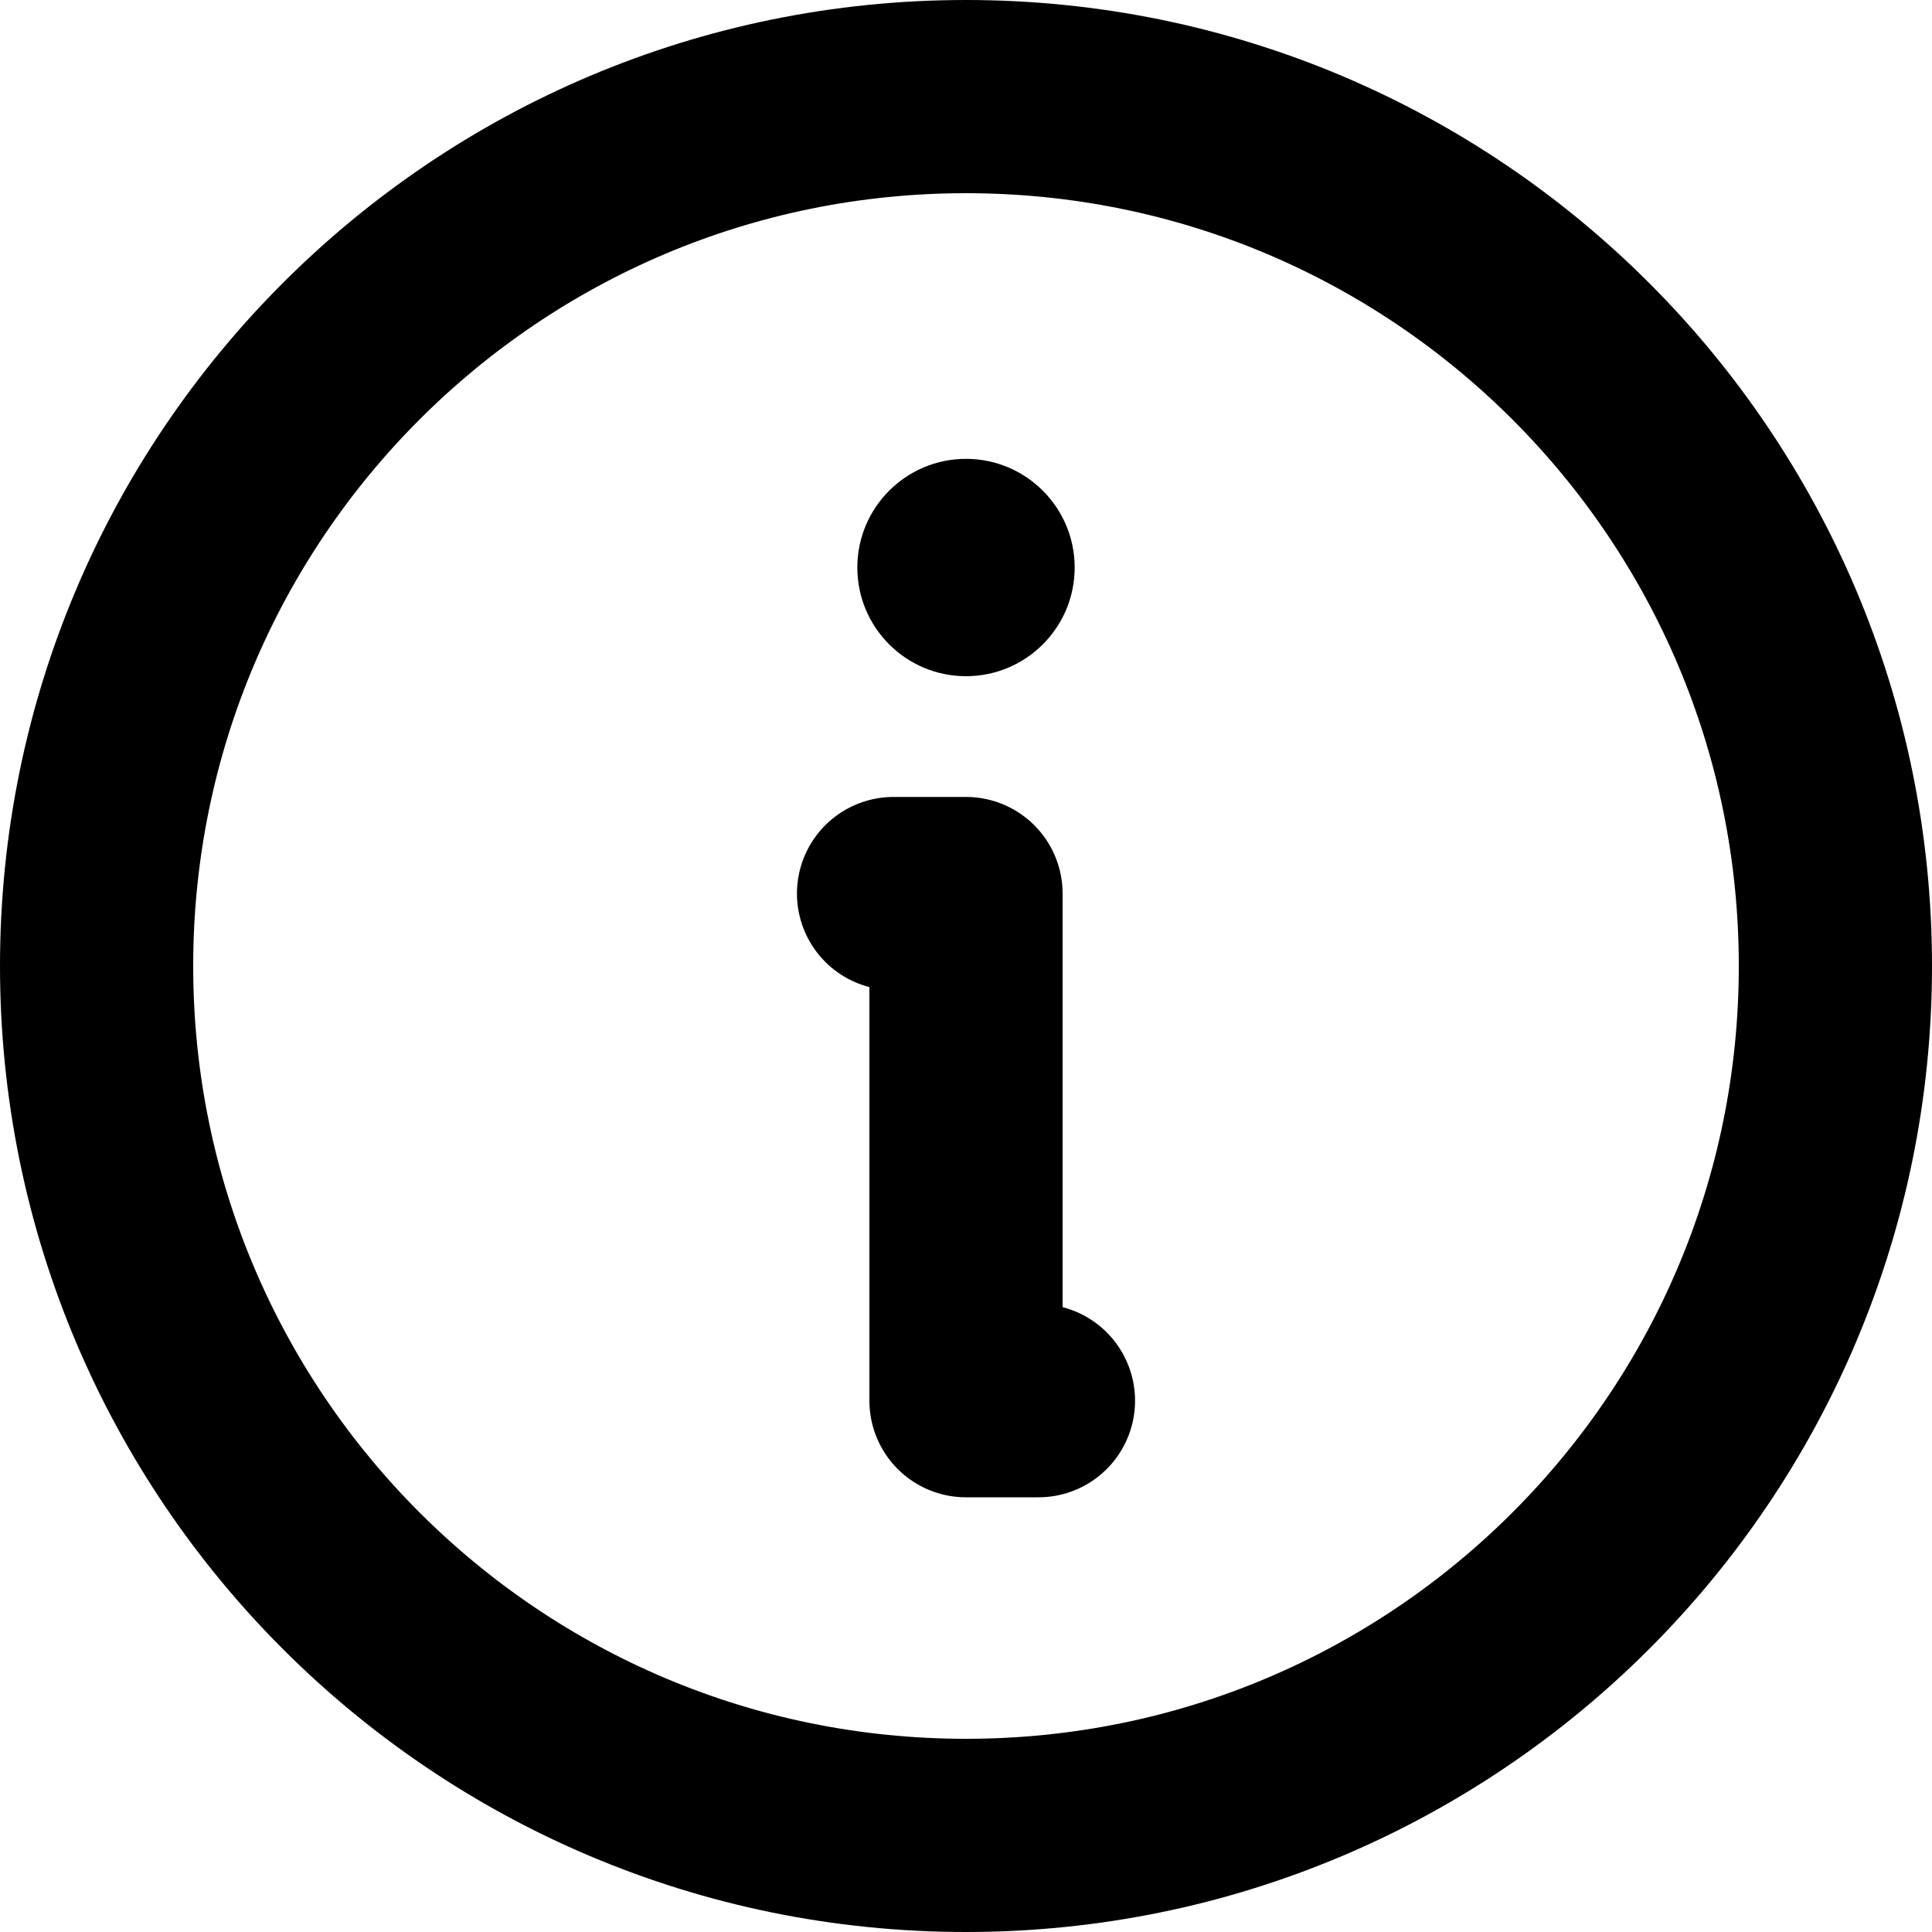 <svg width="20" height="20" viewBox="0 0 20 20" fill="none" xmlns="http://www.w3.org/2000/svg">
<path d="M10 19C14.971 19 19 14.971 19 10C19 5.029 14.971 1 10 1C5.029 1 1 5.029 1 10C1 14.971 5.029 19 10 19Z" stroke="black" stroke-width="2" stroke-linecap="round" stroke-linejoin="round"/>
<path d="M9.25 9.25H10V14.5H10.75" stroke="black" stroke-width="2" stroke-linecap="round" stroke-linejoin="round"/>
<path d="M10 7C10.621 7 11.125 6.496 11.125 5.875C11.125 5.254 10.621 4.75 10 4.75C9.379 4.75 8.875 5.254 8.875 5.875C8.875 6.496 9.379 7 10 7Z" fill="black"/>
</svg>
